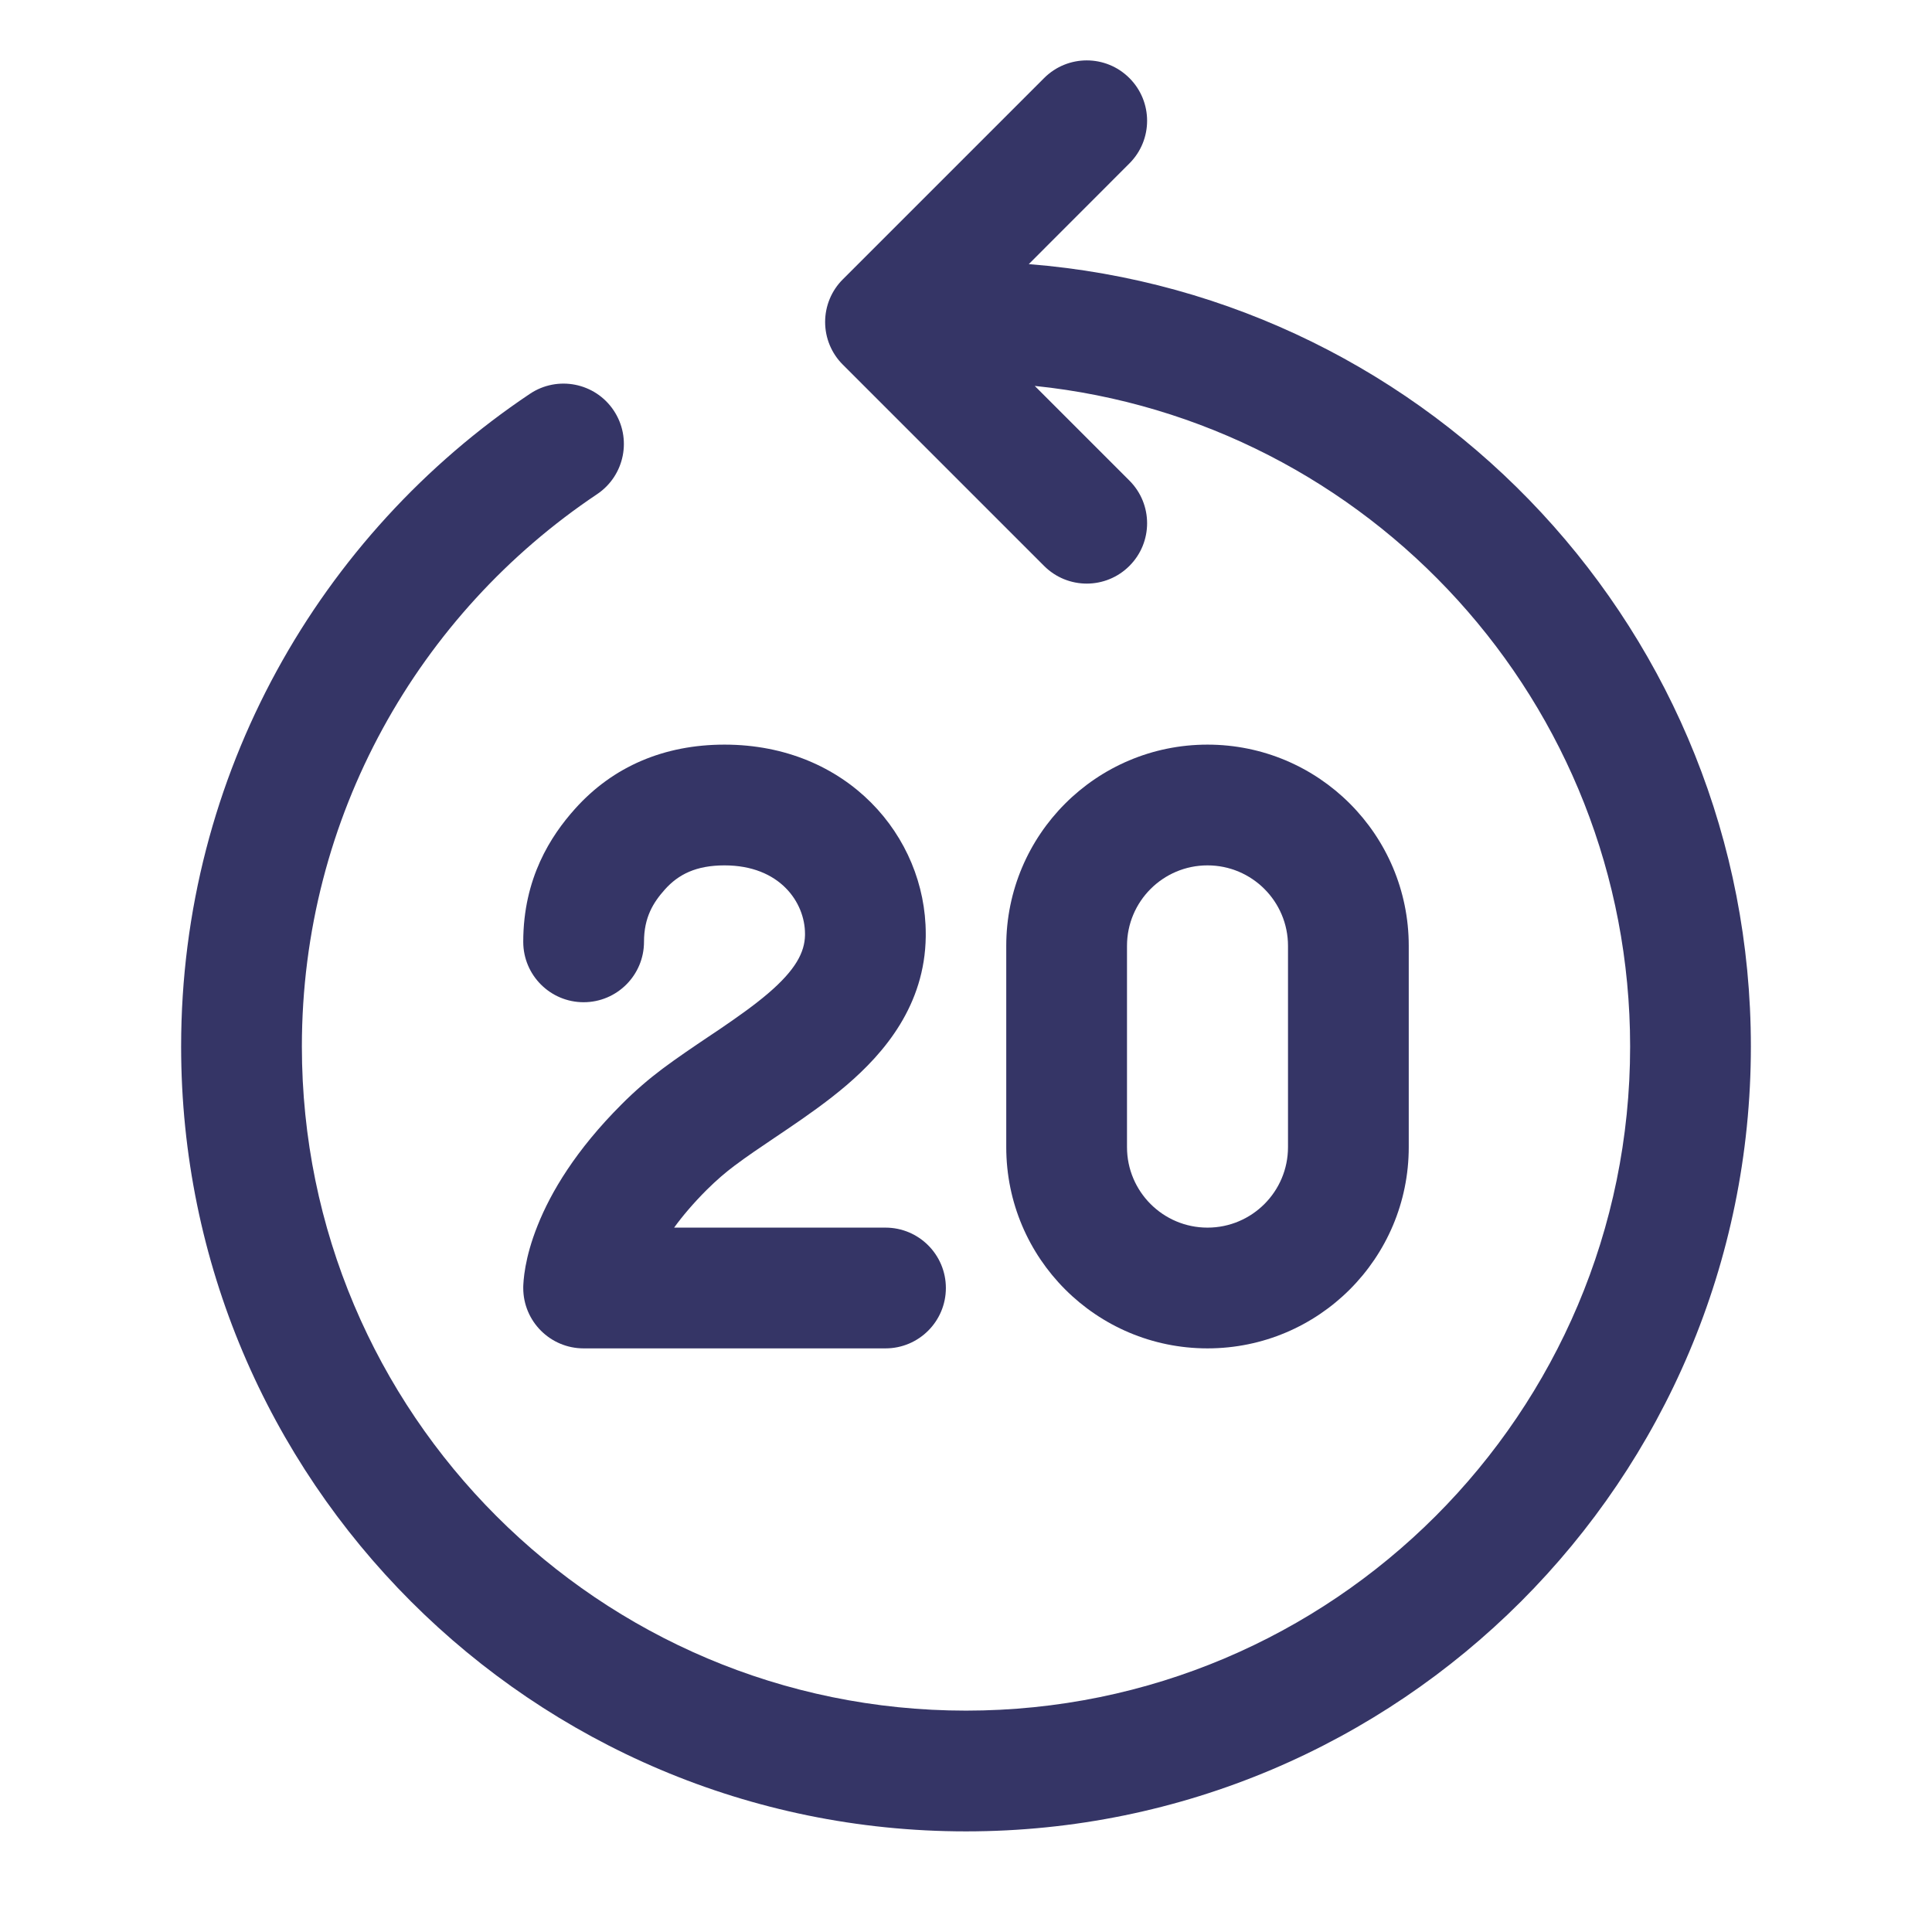 <svg width="24" height="24" viewBox="0 0 24 24" fill="none" xmlns="http://www.w3.org/2000/svg">
<path d="M14.03 2.03C14.323 1.737 14.323 1.263 14.03 0.97C13.737 0.677 13.263 0.677 12.97 0.97L10.47 3.47C10.329 3.61 10.25 3.801 10.25 4C10.25 4.199 10.329 4.39 10.47 4.53L12.97 7.03C13.263 7.323 13.737 7.323 14.03 7.03C14.323 6.737 14.323 6.263 14.03 5.97L12.854 4.794C17.009 5.221 20.25 8.732 20.25 13C20.25 17.556 16.556 21.25 12 21.25C7.444 21.25 3.75 17.556 3.75 13C3.75 10.14 5.204 7.62 7.417 6.139C7.761 5.908 7.854 5.443 7.623 5.098C7.393 4.754 6.927 4.662 6.583 4.892C3.972 6.64 2.25 9.619 2.25 13C2.25 18.385 6.615 22.75 12 22.75C17.385 22.75 21.75 18.385 21.75 13C21.75 7.878 17.8 3.678 12.78 3.281L14.03 2.03Z" fill="#353566"/>
<path fill-rule="evenodd" clip-rule="evenodd" d="M12.5 11.75C12.5 10.369 13.619 9.25 15 9.25C16.381 9.25 17.5 10.369 17.5 11.75V14.25C17.5 15.631 16.381 16.75 15 16.75C13.619 16.75 12.5 15.631 12.5 14.25V11.75ZM15 10.75C14.448 10.75 14 11.198 14 11.75V14.25C14 14.802 14.448 15.25 15 15.25C15.552 15.25 16 14.802 16 14.25V11.75C16 11.198 15.552 10.75 15 10.75Z" fill="#353566"/>
<path d="M8.259 11.05C8.426 10.863 8.646 10.75 9 10.75C9.689 10.75 9.999 11.211 10 11.598L10 11.617C9.996 11.828 9.886 12.046 9.541 12.341C9.37 12.487 9.169 12.629 8.939 12.786C8.895 12.815 8.849 12.846 8.803 12.877C8.617 13.002 8.414 13.139 8.229 13.277C8.06 13.404 7.889 13.55 7.72 13.72C7.152 14.288 6.843 14.81 6.679 15.222C6.597 15.426 6.552 15.6 6.528 15.733C6.516 15.8 6.509 15.856 6.505 15.901C6.503 15.923 6.502 15.943 6.501 15.959L6.5 15.982L6.5 15.992L6.5 15.996L6.5 15.998L6.5 16C6.5 16 6.507 16 7.25 16H6.5C6.5 16.414 6.836 16.75 7.25 16.75H11C11.414 16.75 11.75 16.414 11.75 16C11.75 15.586 11.414 15.25 11 15.25H8.374C8.477 15.108 8.61 14.95 8.78 14.78C8.899 14.662 9.015 14.562 9.128 14.478C9.28 14.364 9.442 14.255 9.623 14.133C9.674 14.099 9.726 14.064 9.78 14.027C10.016 13.867 10.277 13.685 10.516 13.481C10.989 13.076 11.489 12.486 11.5 11.635L11.5 11.605V11.6C11.5 10.388 10.523 9.25 9 9.25C8.254 9.25 7.615 9.519 7.141 10.05C6.845 10.381 6.5 10.906 6.5 11.7C6.5 12.114 6.836 12.45 7.25 12.45C7.664 12.45 8 12.114 8 11.7C8 11.394 8.116 11.21 8.259 11.05Z" fill="#353566"/>
</svg>
